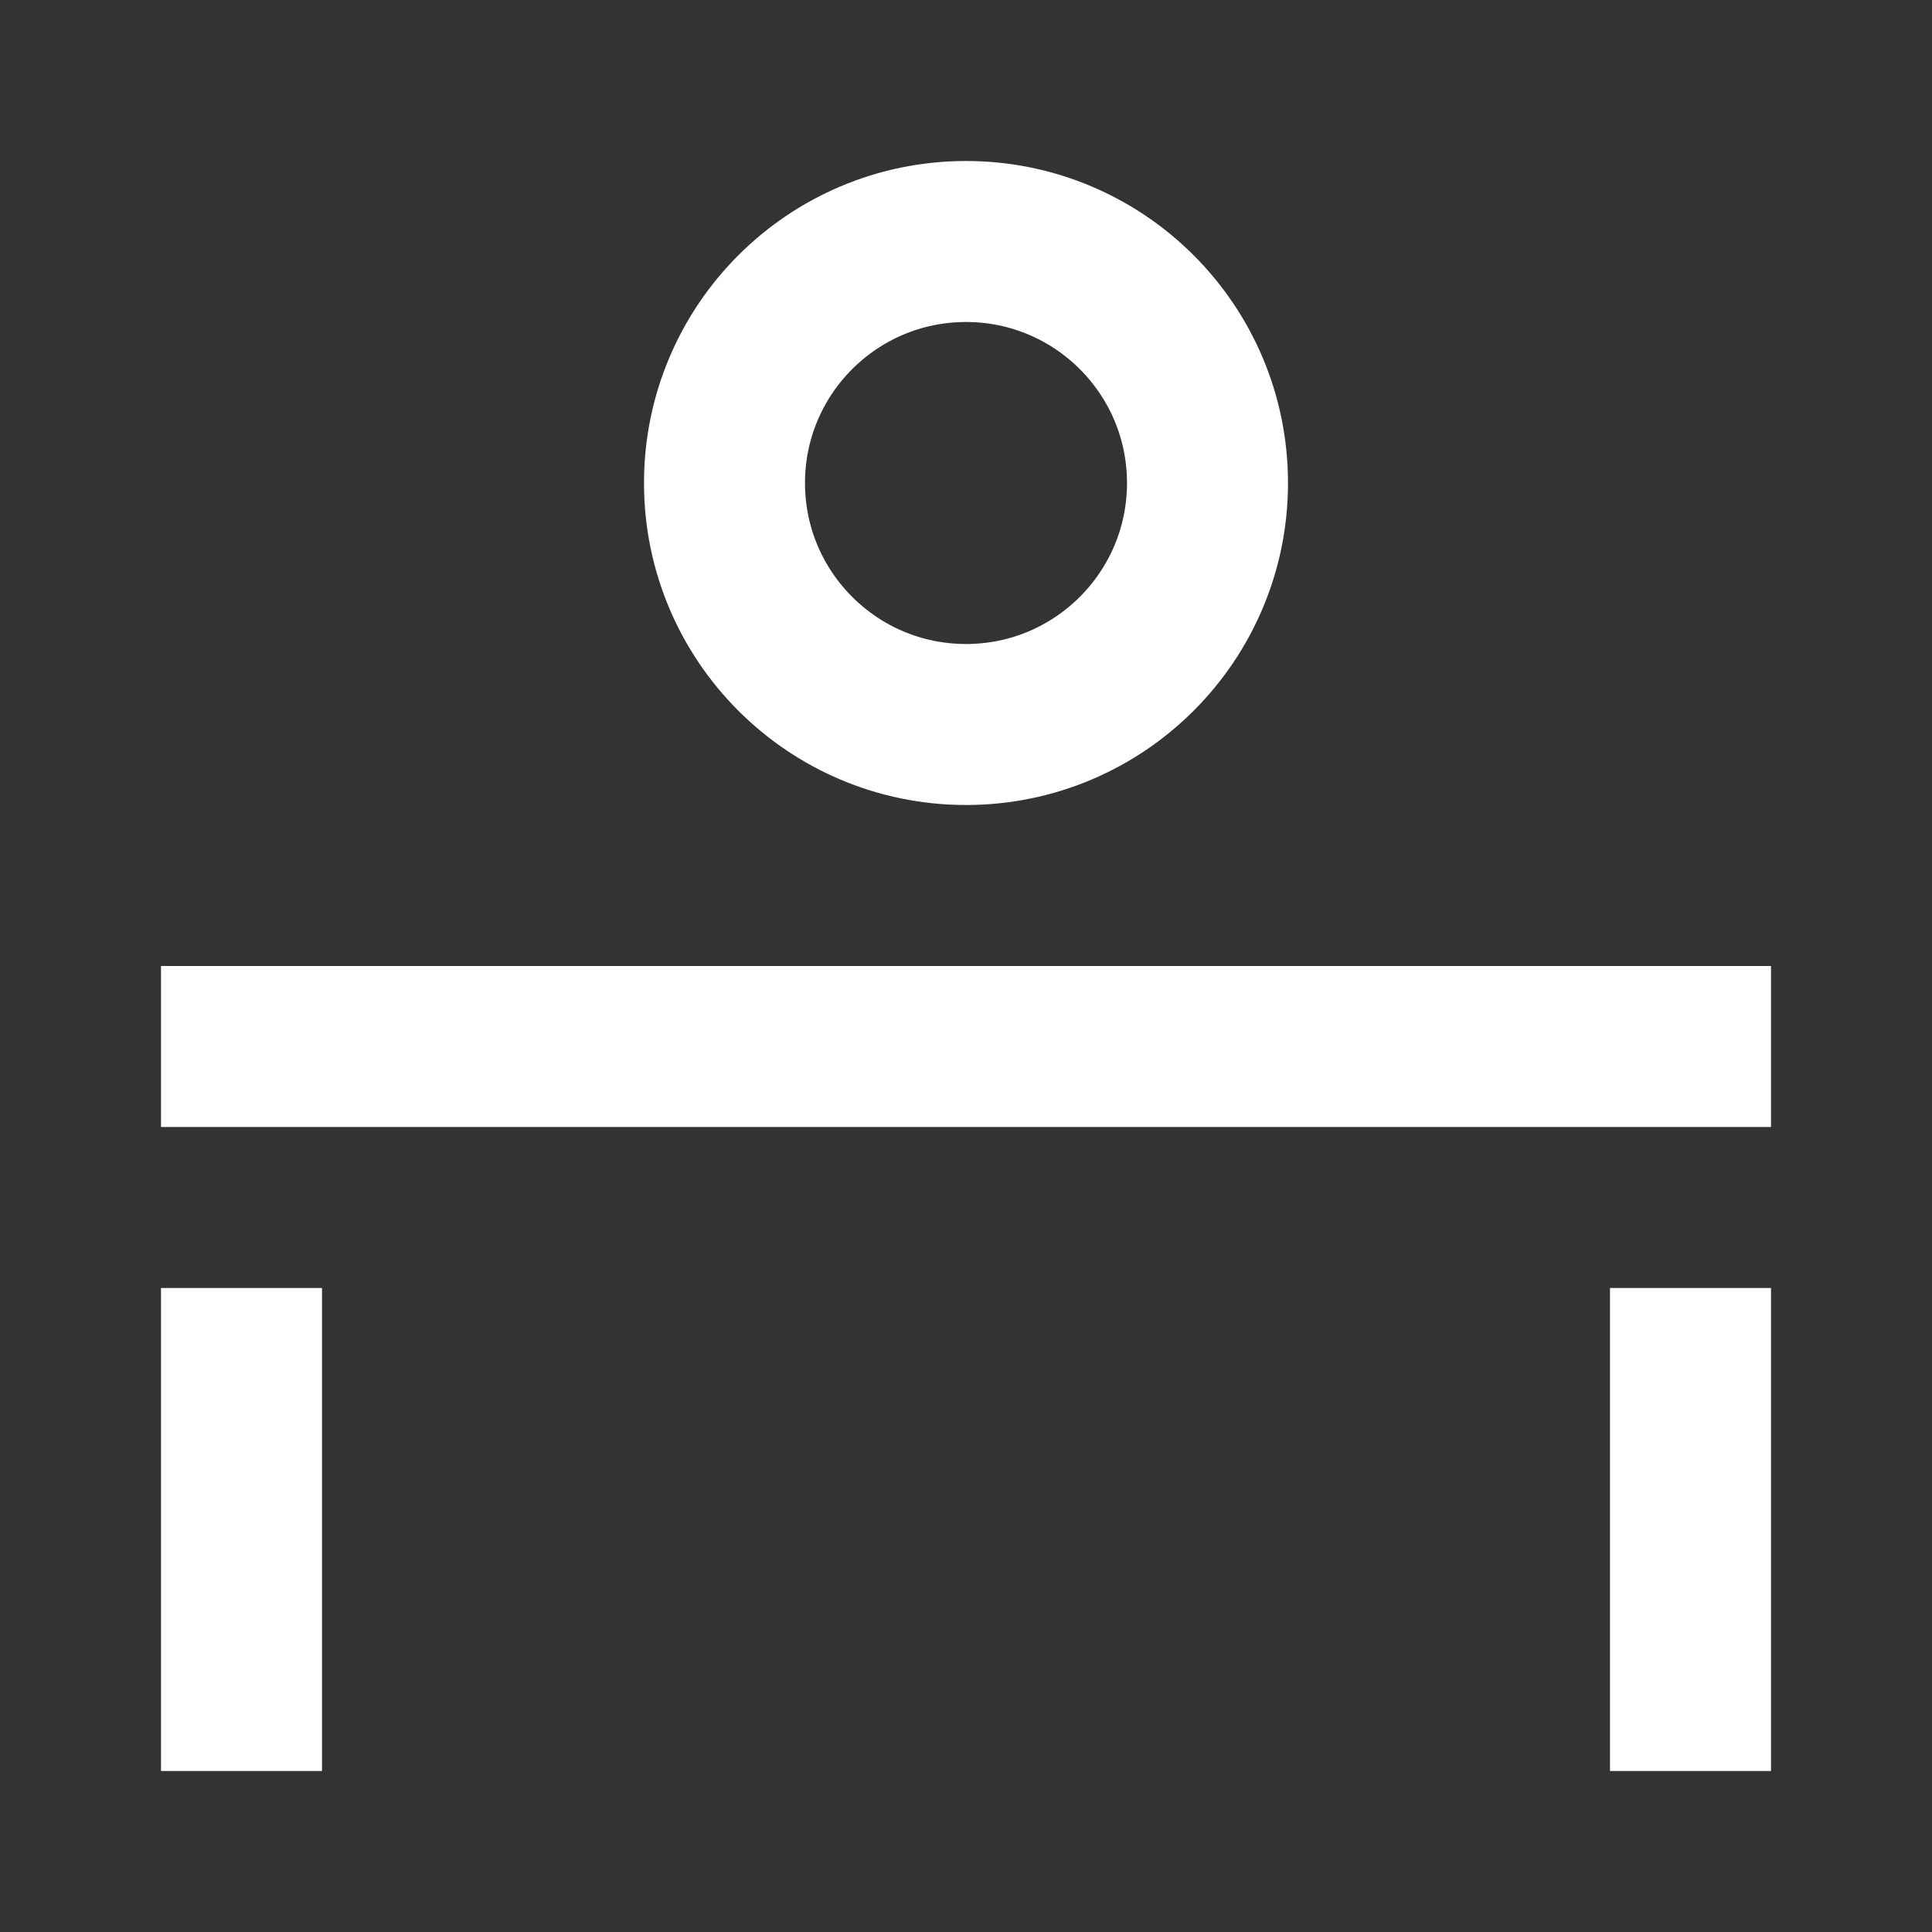 <svg width="24" height="24" viewBox="0 0 24 24" fill="none" xmlns="http://www.w3.org/2000/svg">
<rect x="0" y="0" width="24" height="24" fill="#333333" stroke="none"/>
<g clip-path="url(#clip0_1367_104454)">
<rect x="20" y="16" width="2" height="6" fill="white"/>
<rect x="2" y="16" width="2" height="6" fill="white"/>
<rect x="2" y="12" width="20" height="2" fill="white"/>
<circle cx="12" cy="6" r="3" stroke="white" stroke-width="2"/>
</g>
<defs>
<clipPath id="clip0_1367_104454">
<rect width="24" height="24" fill="white"/>
</clipPath>
</defs>
</svg>
